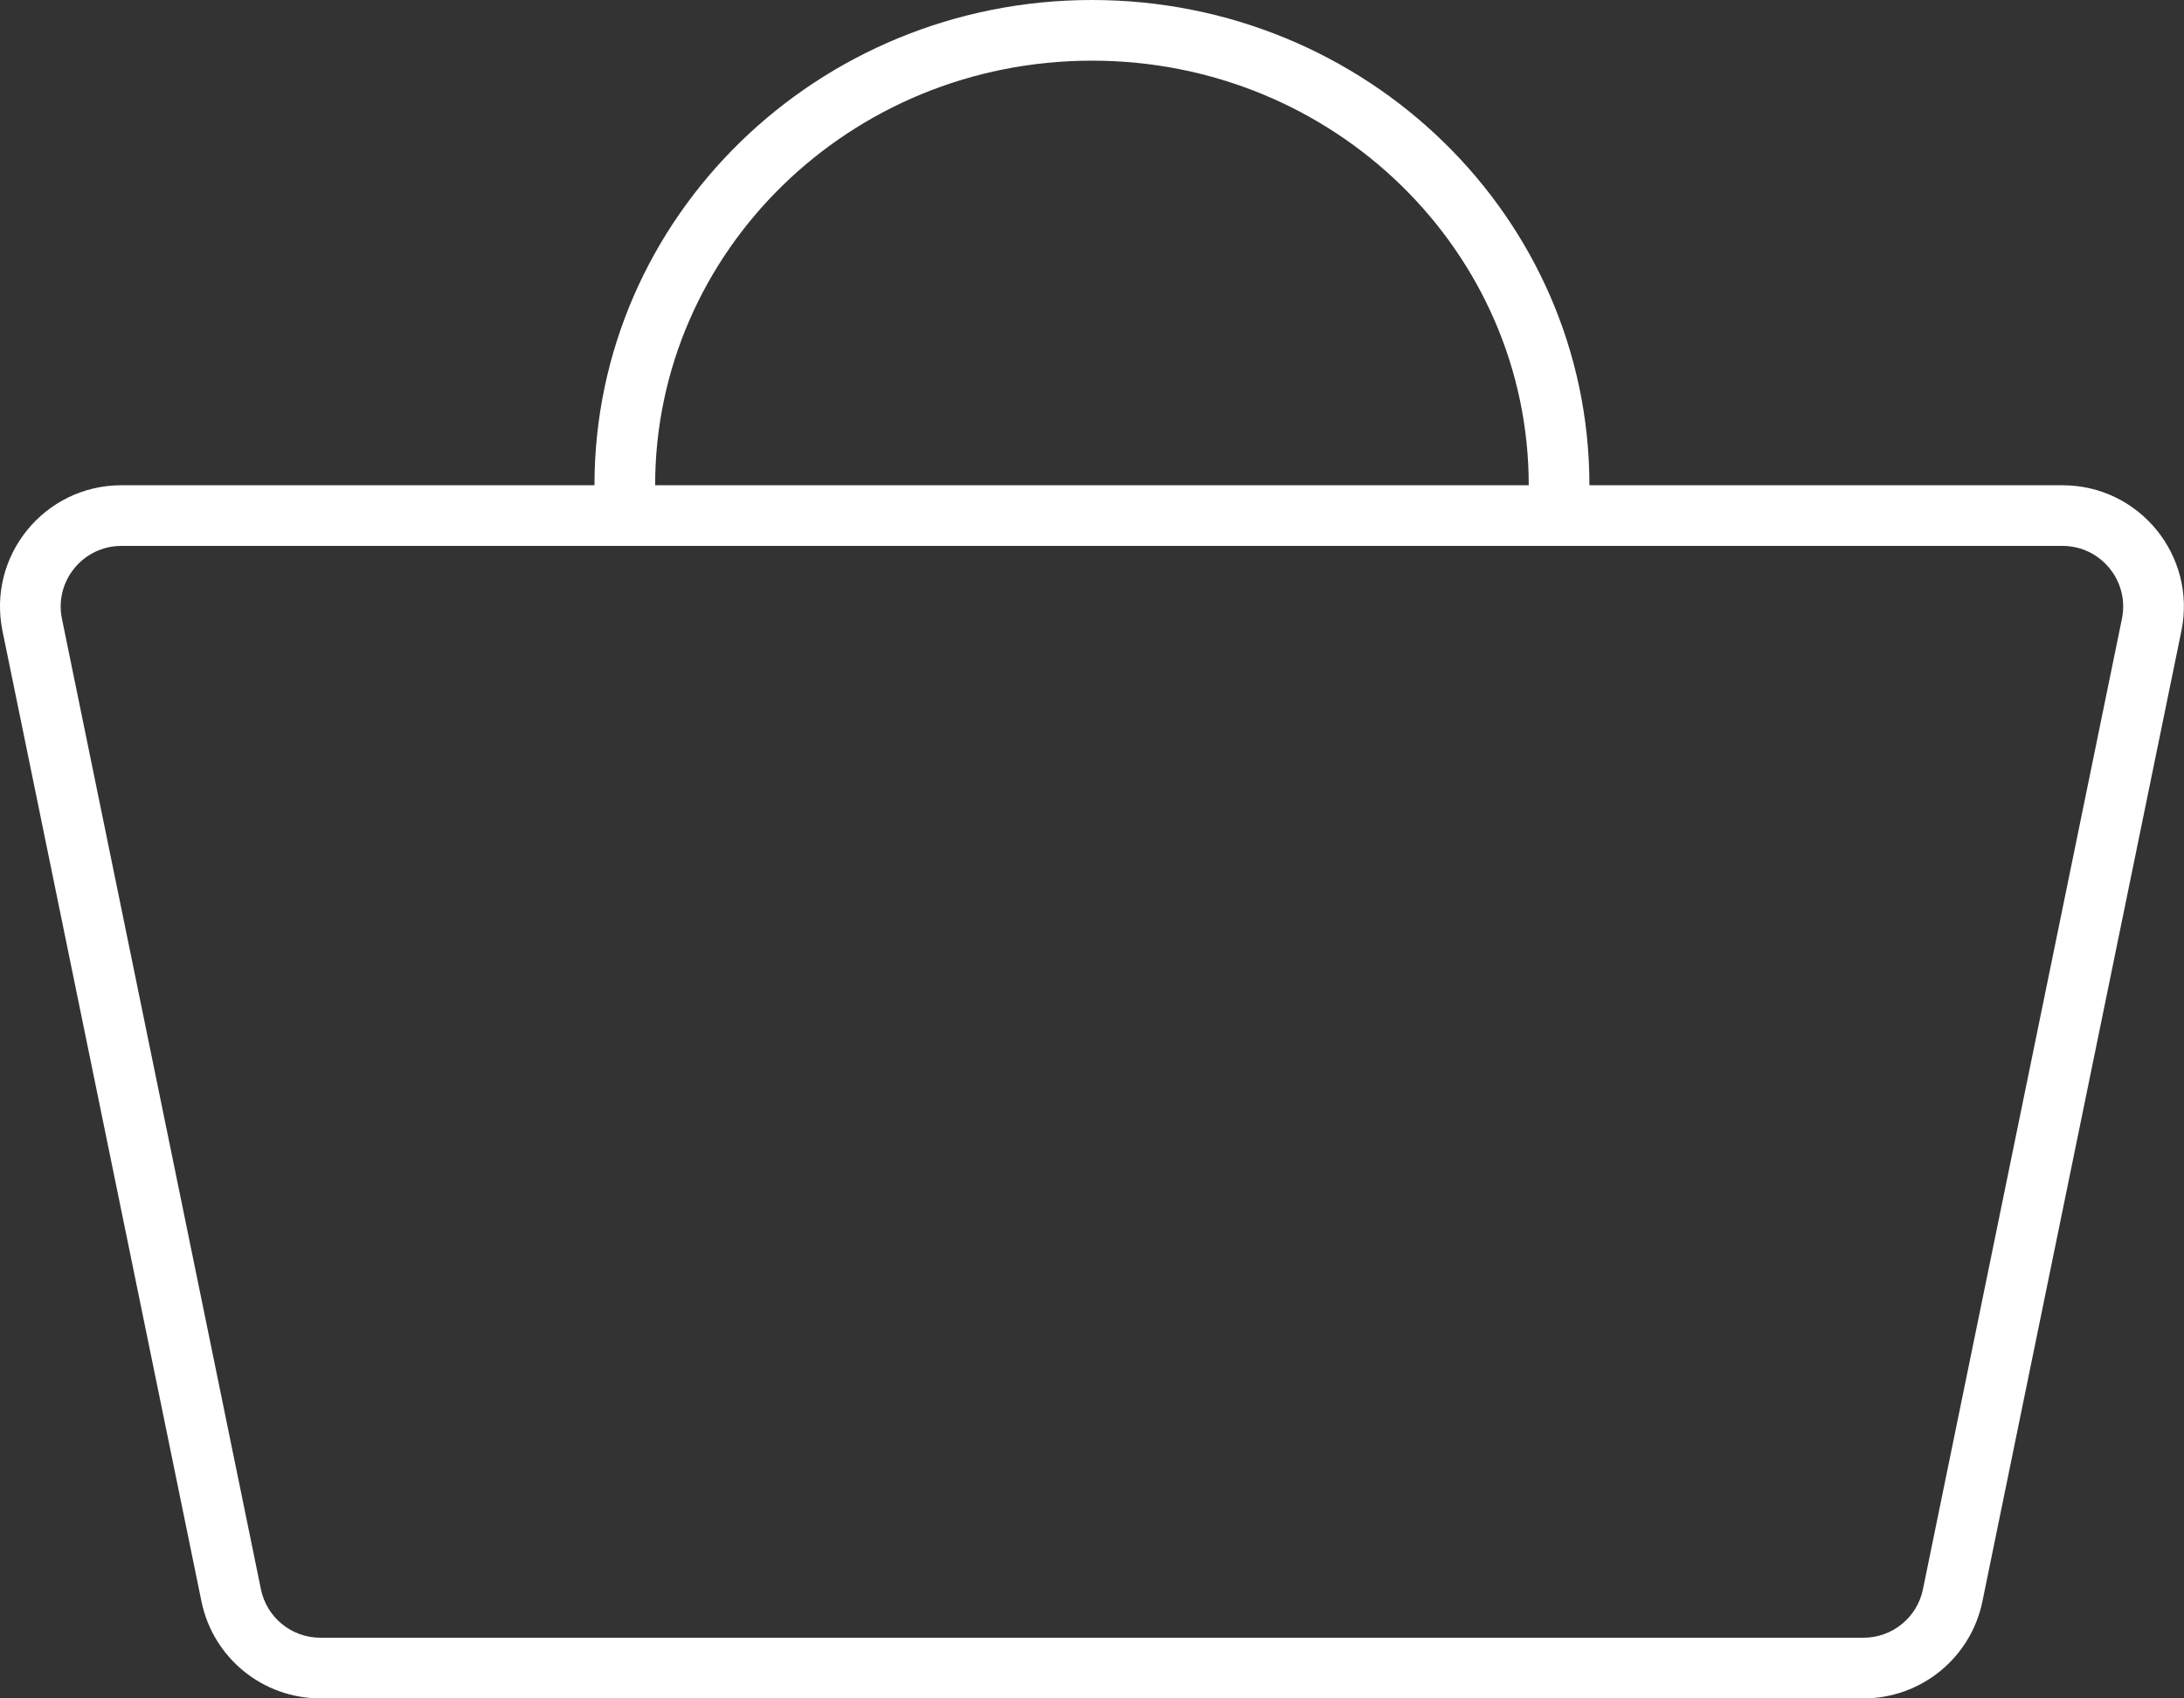 <svg width="36" height="28" viewBox="0 0 36 28" fill="none" xmlns="http://www.w3.org/2000/svg">
<rect x="0" y="0" width="36" height="28" fill="#333333" stroke="none"/>
<path fill-rule="evenodd" clip-rule="evenodd" d="M17.999 0C22.528 0 26.199 3.582 26.199 8H33.997C35.263 8 36.211 9.161 35.957 10.402L32.677 26.402C32.486 27.332 31.667 28 30.717 28H5.281C4.331 28 3.512 27.332 3.321 26.402L0.041 10.402C-0.213 9.161 0.735 8 2.001 8H9.799C9.799 3.582 13.47 0 17.999 0ZM10.799 8H25.199C25.199 4.157 21.999 1 17.999 1C13.999 1 10.799 4.157 10.799 8ZM1.021 10.201C0.894 9.581 1.368 9 2.001 9H33.997C34.63 9 35.104 9.581 34.977 10.201L31.697 26.201C31.602 26.666 31.192 27 30.717 27H5.281C4.806 27 4.396 26.666 4.301 26.201L1.021 10.201Z" fill="white"/>
</svg>
